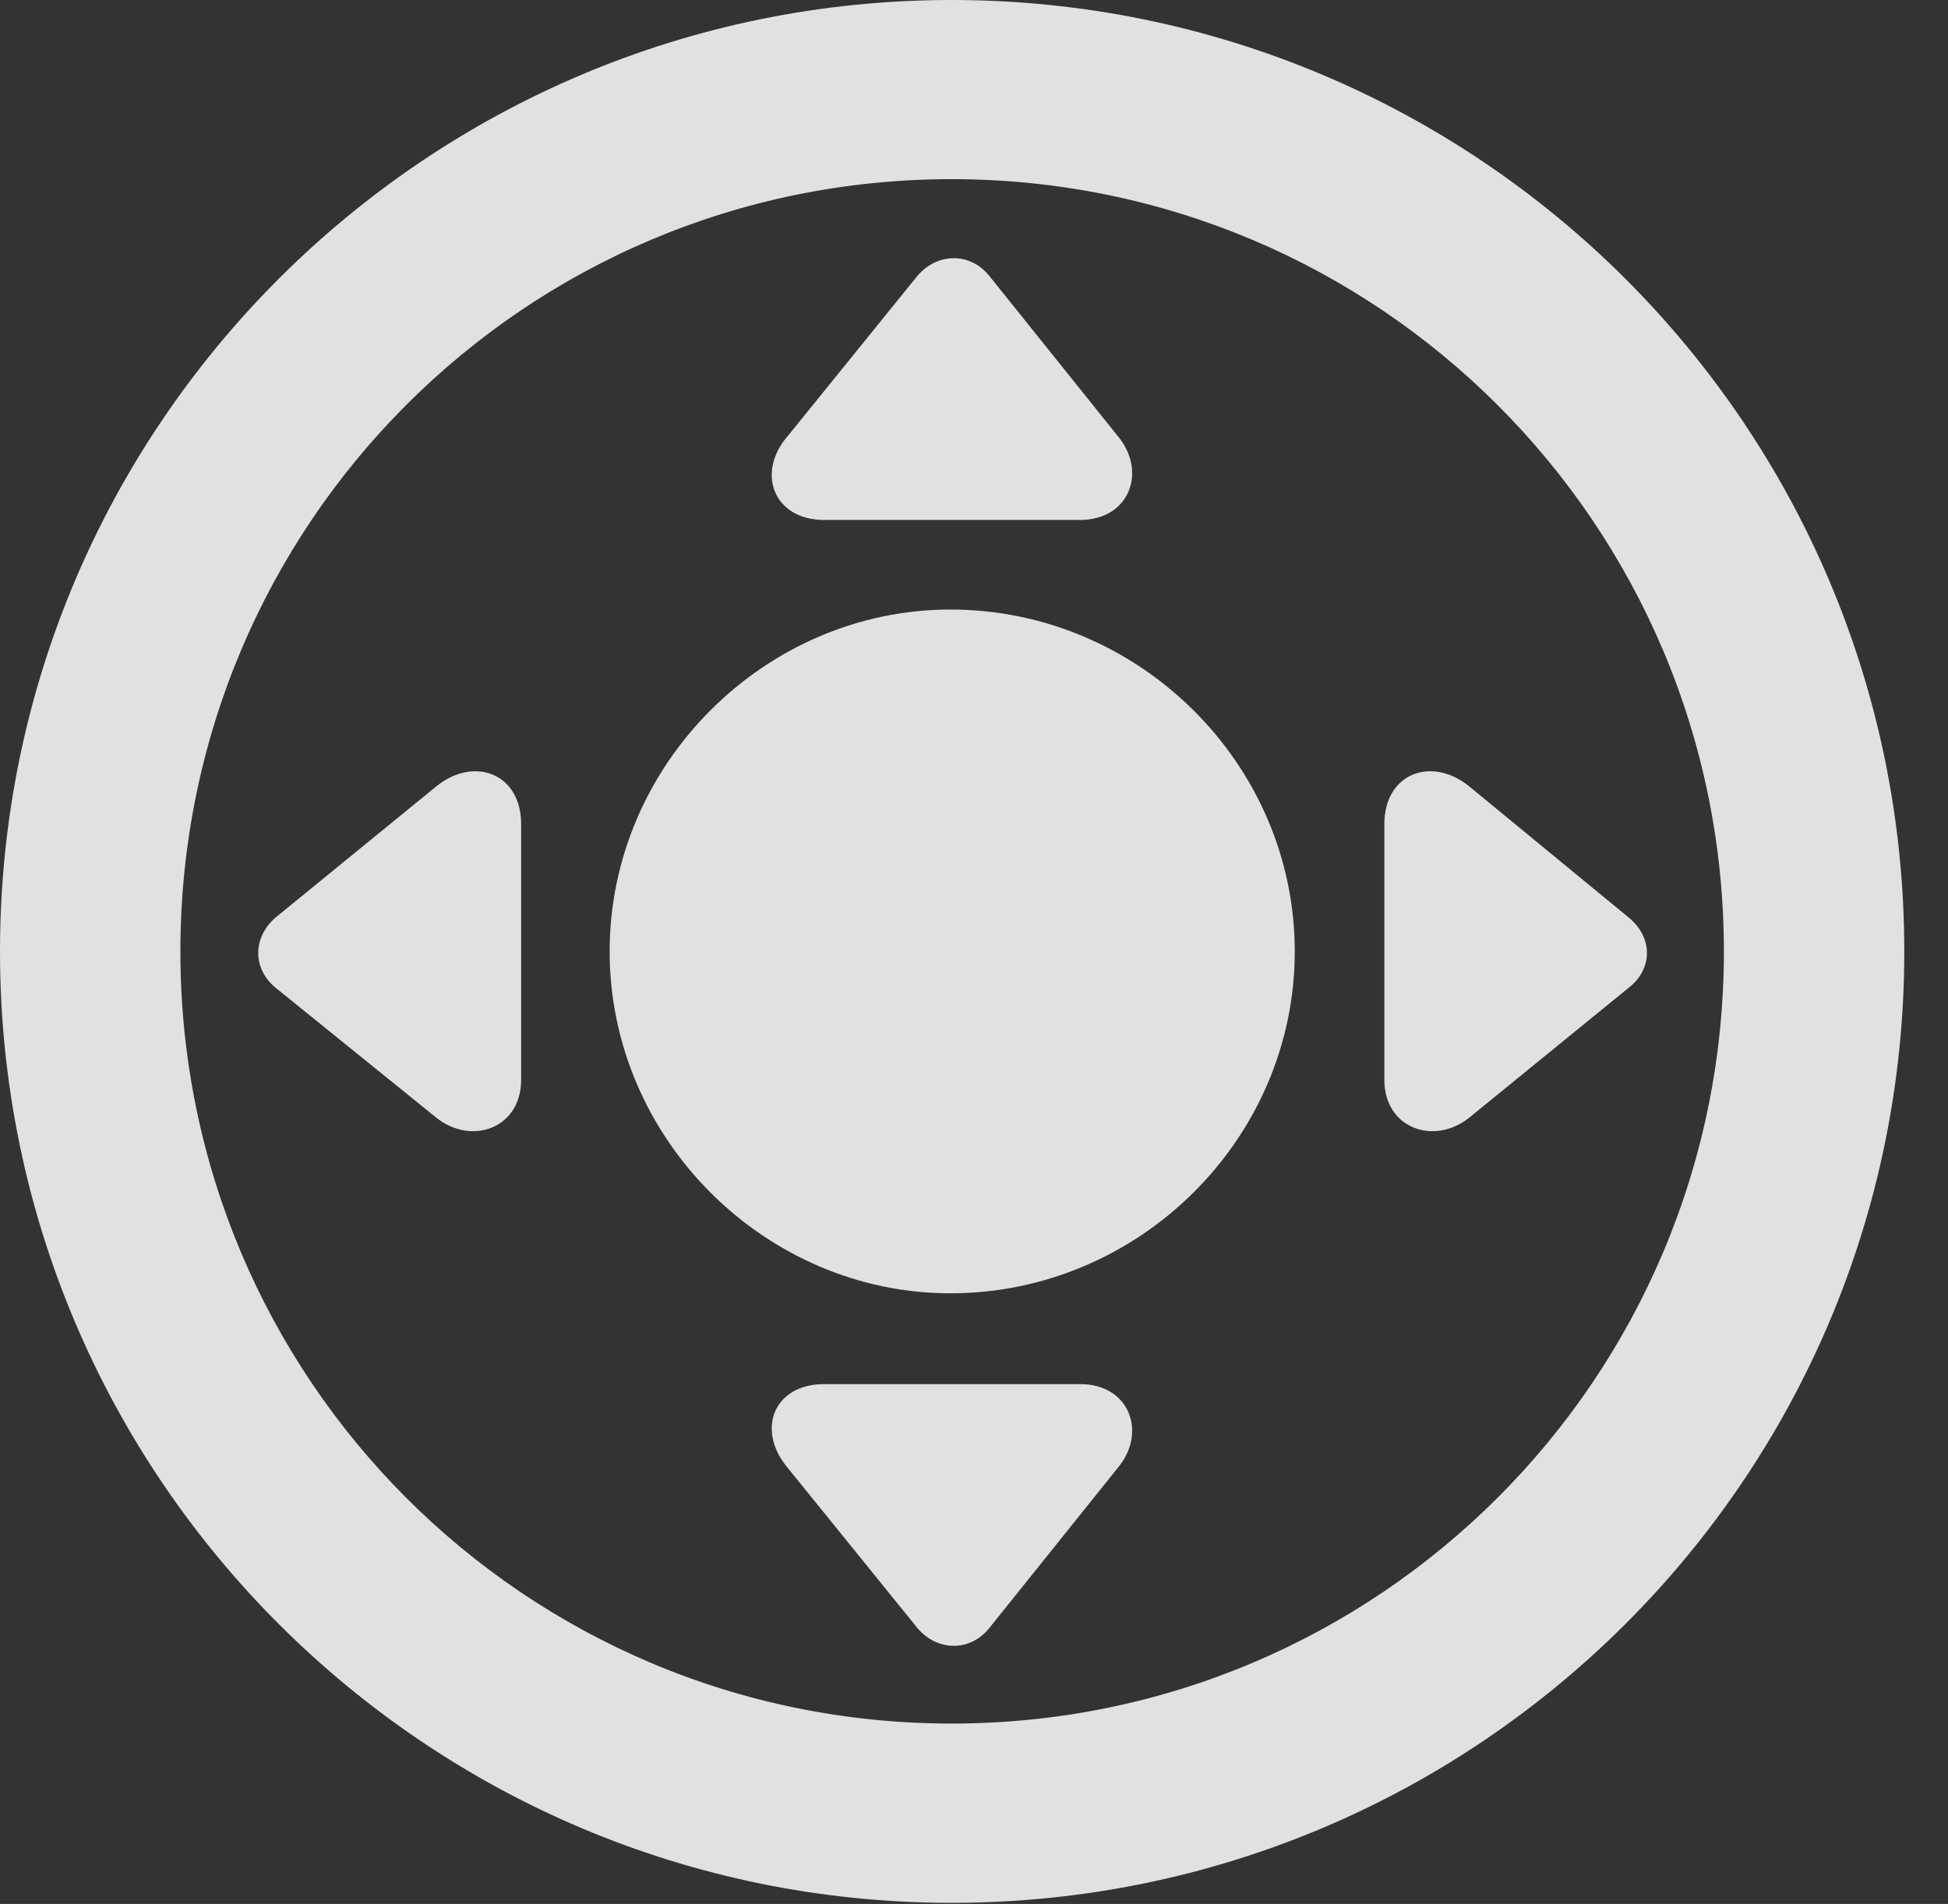 <?xml version="1.0" encoding="UTF-8"?>
<!--Generator: Apple Native CoreSVG 326-->
<!DOCTYPE svg
PUBLIC "-//W3C//DTD SVG 1.1//EN"
       "http://www.w3.org/Graphics/SVG/1.1/DTD/svg11.dtd">
<svg version="1.1" xmlns="http://www.w3.org/2000/svg" xmlns:xlink="http://www.w3.org/1999/xlink" viewBox="0 0 16.133 15.771">
 <rect x="0" y="0" width="16.133" height="15.771" fill="#333333" stroke="none"/>
 <g>
  <rect height="15.771" opacity="0" width="16.133" x="0" y="0"/>
  <path d="M7.881 15.762C12.236 15.762 15.771 12.236 15.771 7.881C15.771 3.525 12.236 0 7.881 0C3.535 0 0 3.525 0 7.881C0 12.236 3.535 15.762 7.881 15.762ZM7.881 14.277C4.346 14.277 1.494 11.416 1.494 7.881C1.494 4.346 4.346 1.484 7.881 1.484C11.416 1.484 14.277 4.346 14.277 7.881C14.277 11.416 11.416 14.277 7.881 14.277Z" fill="white" fill-opacity="0.85"/>
  <path d="M7.871 10.713C9.434 10.713 10.723 9.434 10.723 7.881C10.723 6.328 9.434 5.049 7.871 5.049C6.338 5.049 5.049 6.328 5.049 7.881C5.049 9.434 6.338 10.713 7.871 10.713ZM9.258 3.613L8.193 2.285C8.037 2.09 7.764 2.09 7.598 2.285L6.523 3.613C6.26 3.916 6.406 4.307 6.826 4.307L8.945 4.307C9.355 4.307 9.502 3.906 9.258 3.613ZM12.168 9.258L13.486 8.184C13.691 8.027 13.691 7.764 13.486 7.598L12.168 6.514C11.855 6.26 11.465 6.406 11.465 6.826L11.465 8.945C11.465 9.346 11.875 9.492 12.168 9.258ZM9.258 12.158C9.502 11.865 9.355 11.465 8.945 11.465L6.826 11.465C6.406 11.465 6.26 11.846 6.523 12.158L7.598 13.486C7.764 13.682 8.037 13.682 8.193 13.486ZM3.613 9.258C3.906 9.492 4.316 9.346 4.316 8.945L4.316 6.826C4.316 6.406 3.926 6.26 3.613 6.514L2.285 7.598C2.09 7.764 2.09 8.027 2.285 8.184Z" fill="white" fill-opacity="0.85"/>
 </g>
</svg>
